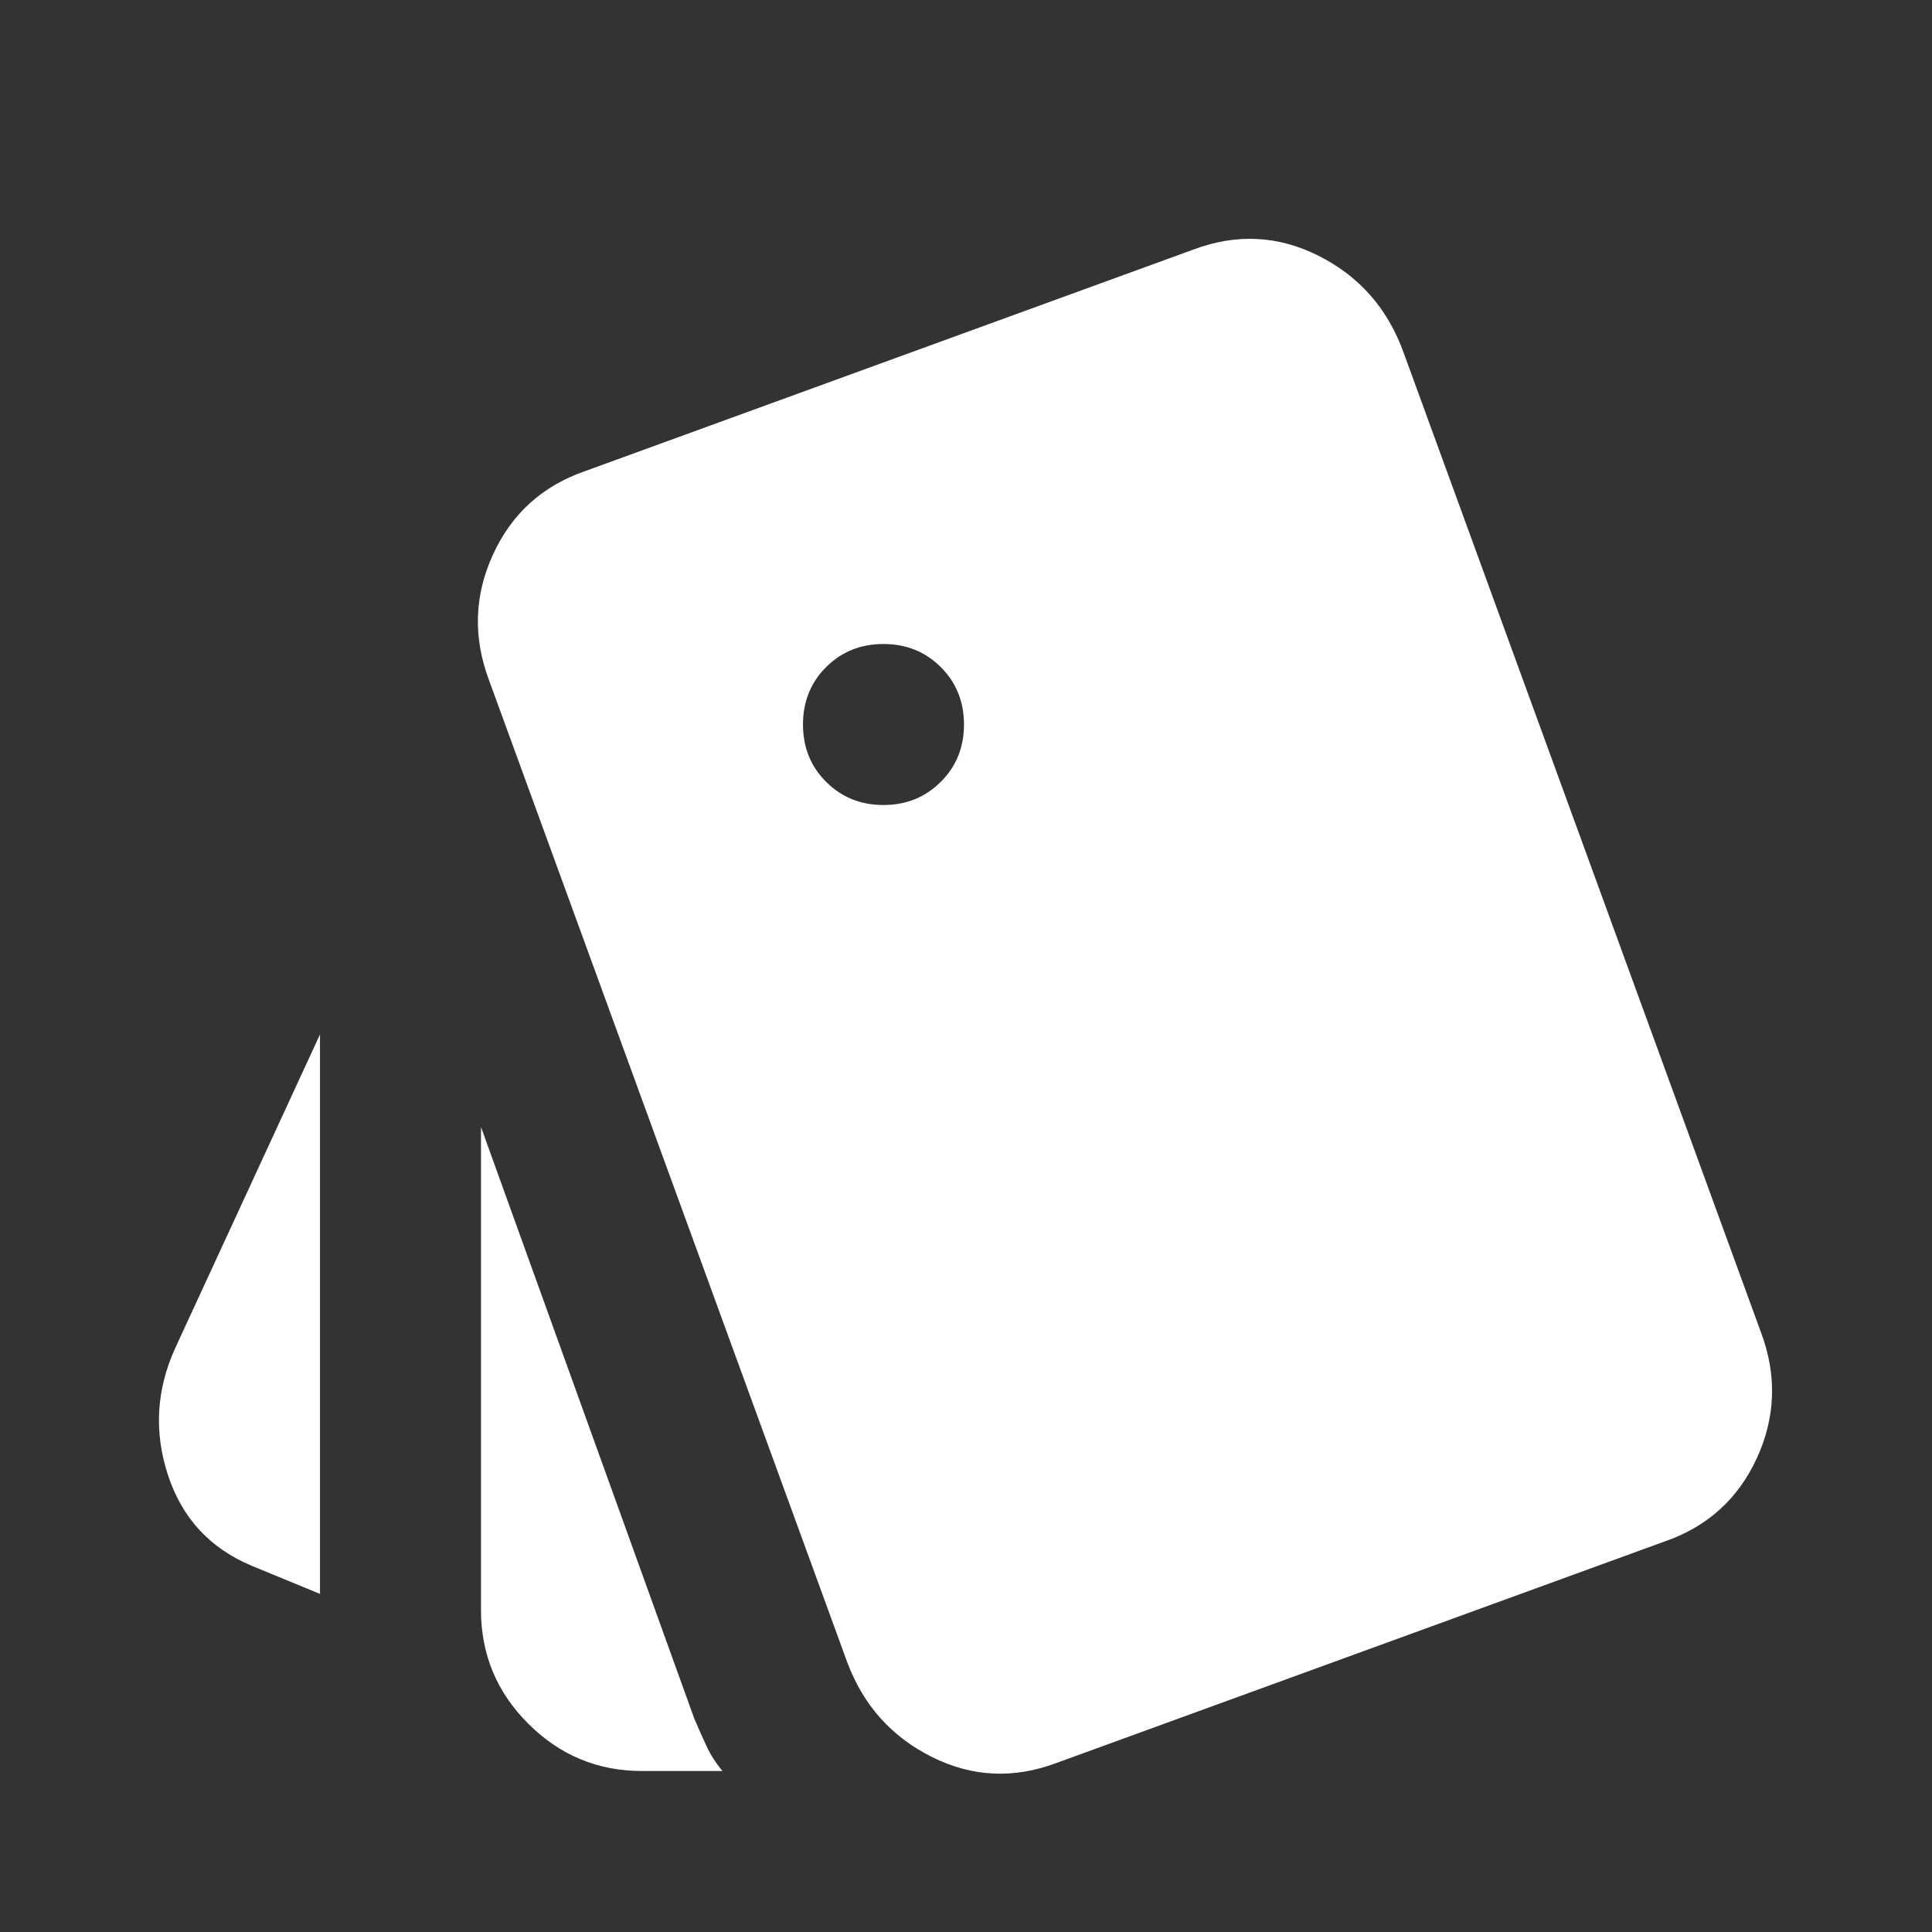 <svg width="24" height="24" viewBox="0 0 24 24" fill="none" xmlns="http://www.w3.org/2000/svg">
<rect x="0" y="0" width="24" height="24" fill="#333333" stroke="none"/>
<mask id="mask0_1242_1422" style="mask-type:alpha" maskUnits="userSpaceOnUse" x="0" y="0" width="24" height="24">
<rect width="24" height="24" fill="#D9D9D9"/>
</mask>
<g mask="url(#mask0_1242_1422)">
<path d="M3.975 19.8L3.125 19.45C2.608 19.233 2.262 18.858 2.087 18.325C1.912 17.792 1.941 17.267 2.175 16.75L3.975 12.85V19.8ZM7.975 22C7.425 22 6.954 21.804 6.562 21.412C6.17 21.021 5.975 20.55 5.975 20V14L8.625 21.35C8.675 21.467 8.725 21.579 8.775 21.687C8.825 21.796 8.891 21.9 8.975 22H7.975ZM13.125 21.9C12.591 22.1 12.075 22.075 11.575 21.825C11.075 21.575 10.725 21.183 10.525 20.65L6.075 8.45C5.875 7.917 5.891 7.396 6.125 6.887C6.358 6.379 6.741 6.033 7.275 5.85L14.825 3.1C15.358 2.9 15.875 2.925 16.375 3.175C16.875 3.425 17.225 3.817 17.425 4.35L21.875 16.55C22.075 17.083 22.058 17.604 21.825 18.112C21.591 18.621 21.208 18.967 20.675 19.15L13.125 21.9ZM10.975 10C11.258 10 11.495 9.904 11.687 9.712C11.879 9.521 11.975 9.283 11.975 9C11.975 8.717 11.879 8.479 11.687 8.287C11.495 8.096 11.258 8 10.975 8C10.691 8 10.454 8.096 10.262 8.287C10.07 8.479 9.975 8.717 9.975 9C9.975 9.283 10.07 9.521 10.262 9.712C10.454 9.904 10.691 10 10.975 10Z" fill="white"/>
</g>
</svg>
